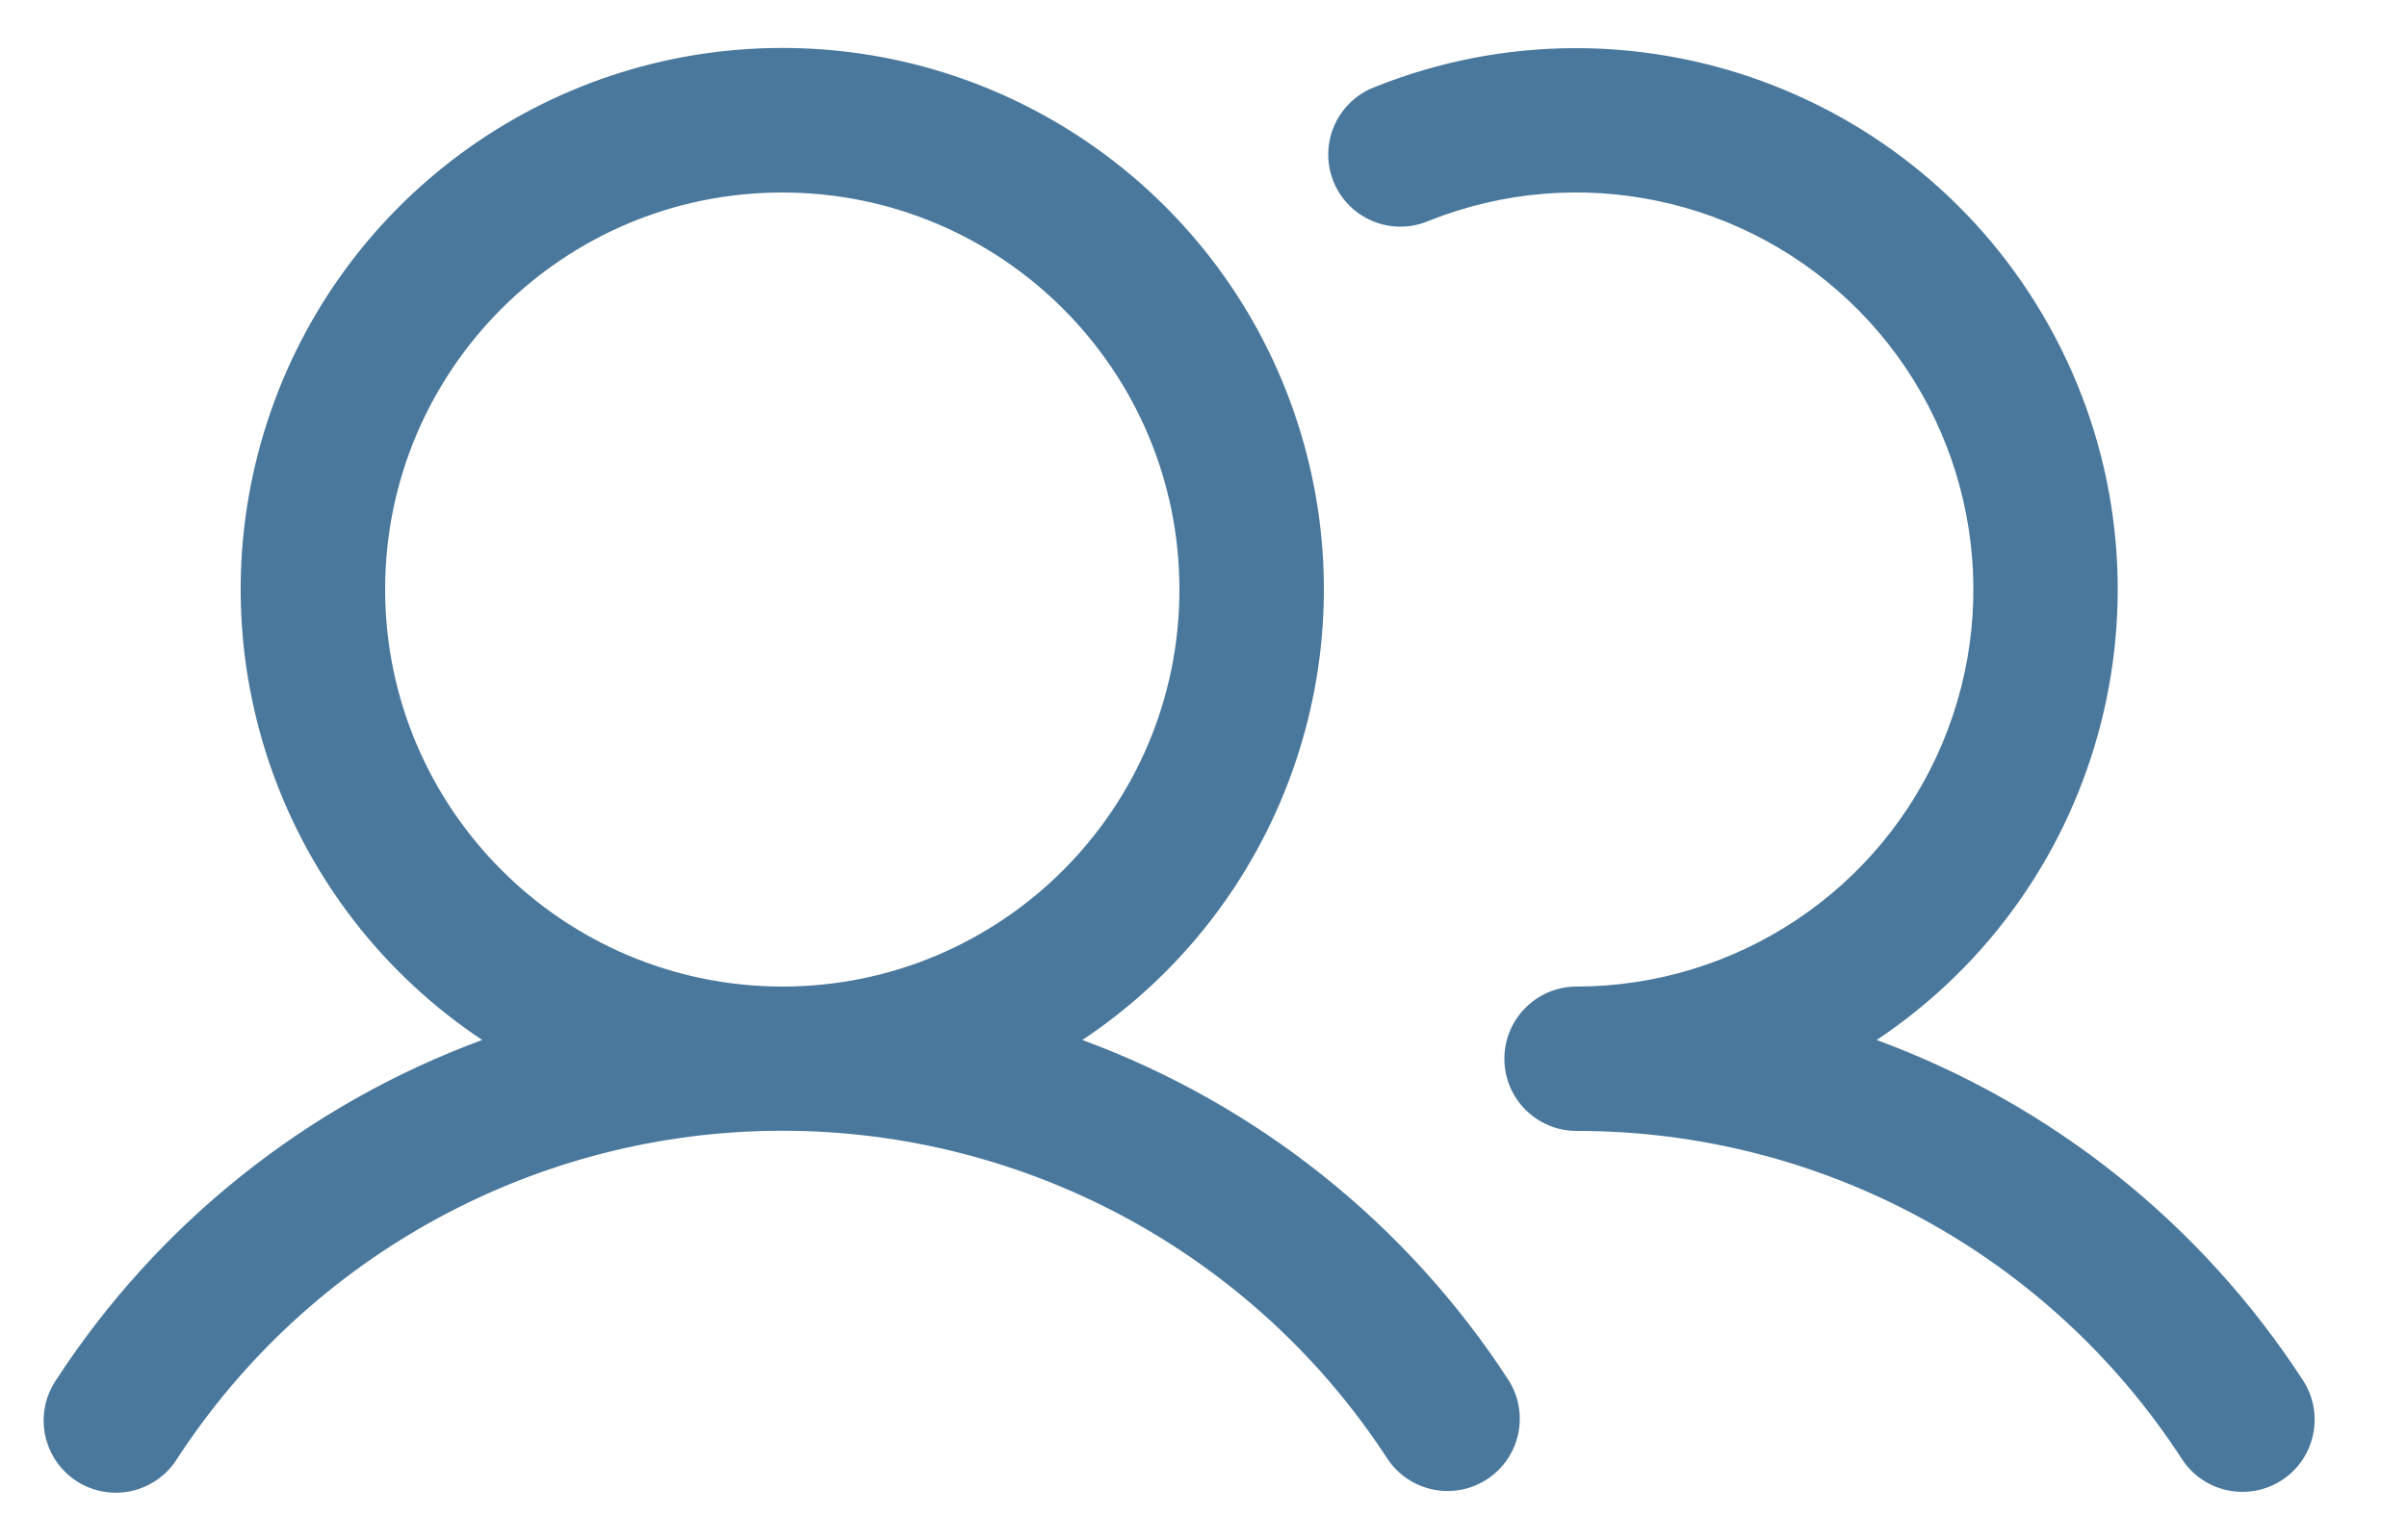 <svg width="25" height="16" viewBox="0 0 25 16" fill="none" xmlns="http://www.w3.org/2000/svg">
<path fill-rule="evenodd" clip-rule="evenodd" d="M11.242 10.805C13.306 9.431 14.227 6.868 13.509 4.494C12.791 2.121 10.604 0.498 8.125 0.498C5.646 0.498 3.459 2.121 2.741 4.494C2.023 6.868 2.944 9.431 5.008 10.805C3.19 11.475 1.637 12.715 0.581 14.34C0.43 14.565 0.411 14.853 0.533 15.095C0.654 15.337 0.896 15.495 1.166 15.508C1.436 15.521 1.693 15.388 1.837 15.16C3.221 13.032 5.587 11.748 8.125 11.748C10.663 11.748 13.029 13.032 14.413 15.16C14.642 15.5 15.101 15.593 15.445 15.369C15.788 15.145 15.888 14.687 15.669 14.34C14.613 12.715 13.06 11.475 11.242 10.805ZM4 6.125C4 3.847 5.847 2 8.125 2C10.403 2 12.25 3.847 12.25 6.125C12.25 8.403 10.403 10.25 8.125 10.25C5.848 10.247 4.003 8.402 4 6.125ZM23.701 15.378C23.354 15.604 22.889 15.507 22.663 15.16C21.281 13.03 18.914 11.747 16.375 11.75C15.961 11.75 15.625 11.414 15.625 11C15.625 10.586 15.961 10.25 16.375 10.25C18.036 10.248 19.535 9.25 20.176 7.718C20.818 6.186 20.477 4.418 19.313 3.233C18.148 2.048 16.386 1.678 14.843 2.293C14.593 2.402 14.303 2.365 14.087 2.199C13.871 2.032 13.763 1.761 13.804 1.491C13.846 1.222 14.03 0.996 14.286 0.901C16.961 -0.165 20.009 0.96 21.349 3.509C22.689 6.058 21.887 9.207 19.492 10.805C21.311 11.475 22.863 12.715 23.919 14.34C24.145 14.687 24.047 15.152 23.701 15.378Z" fill="#4A789C"/>
</svg>
